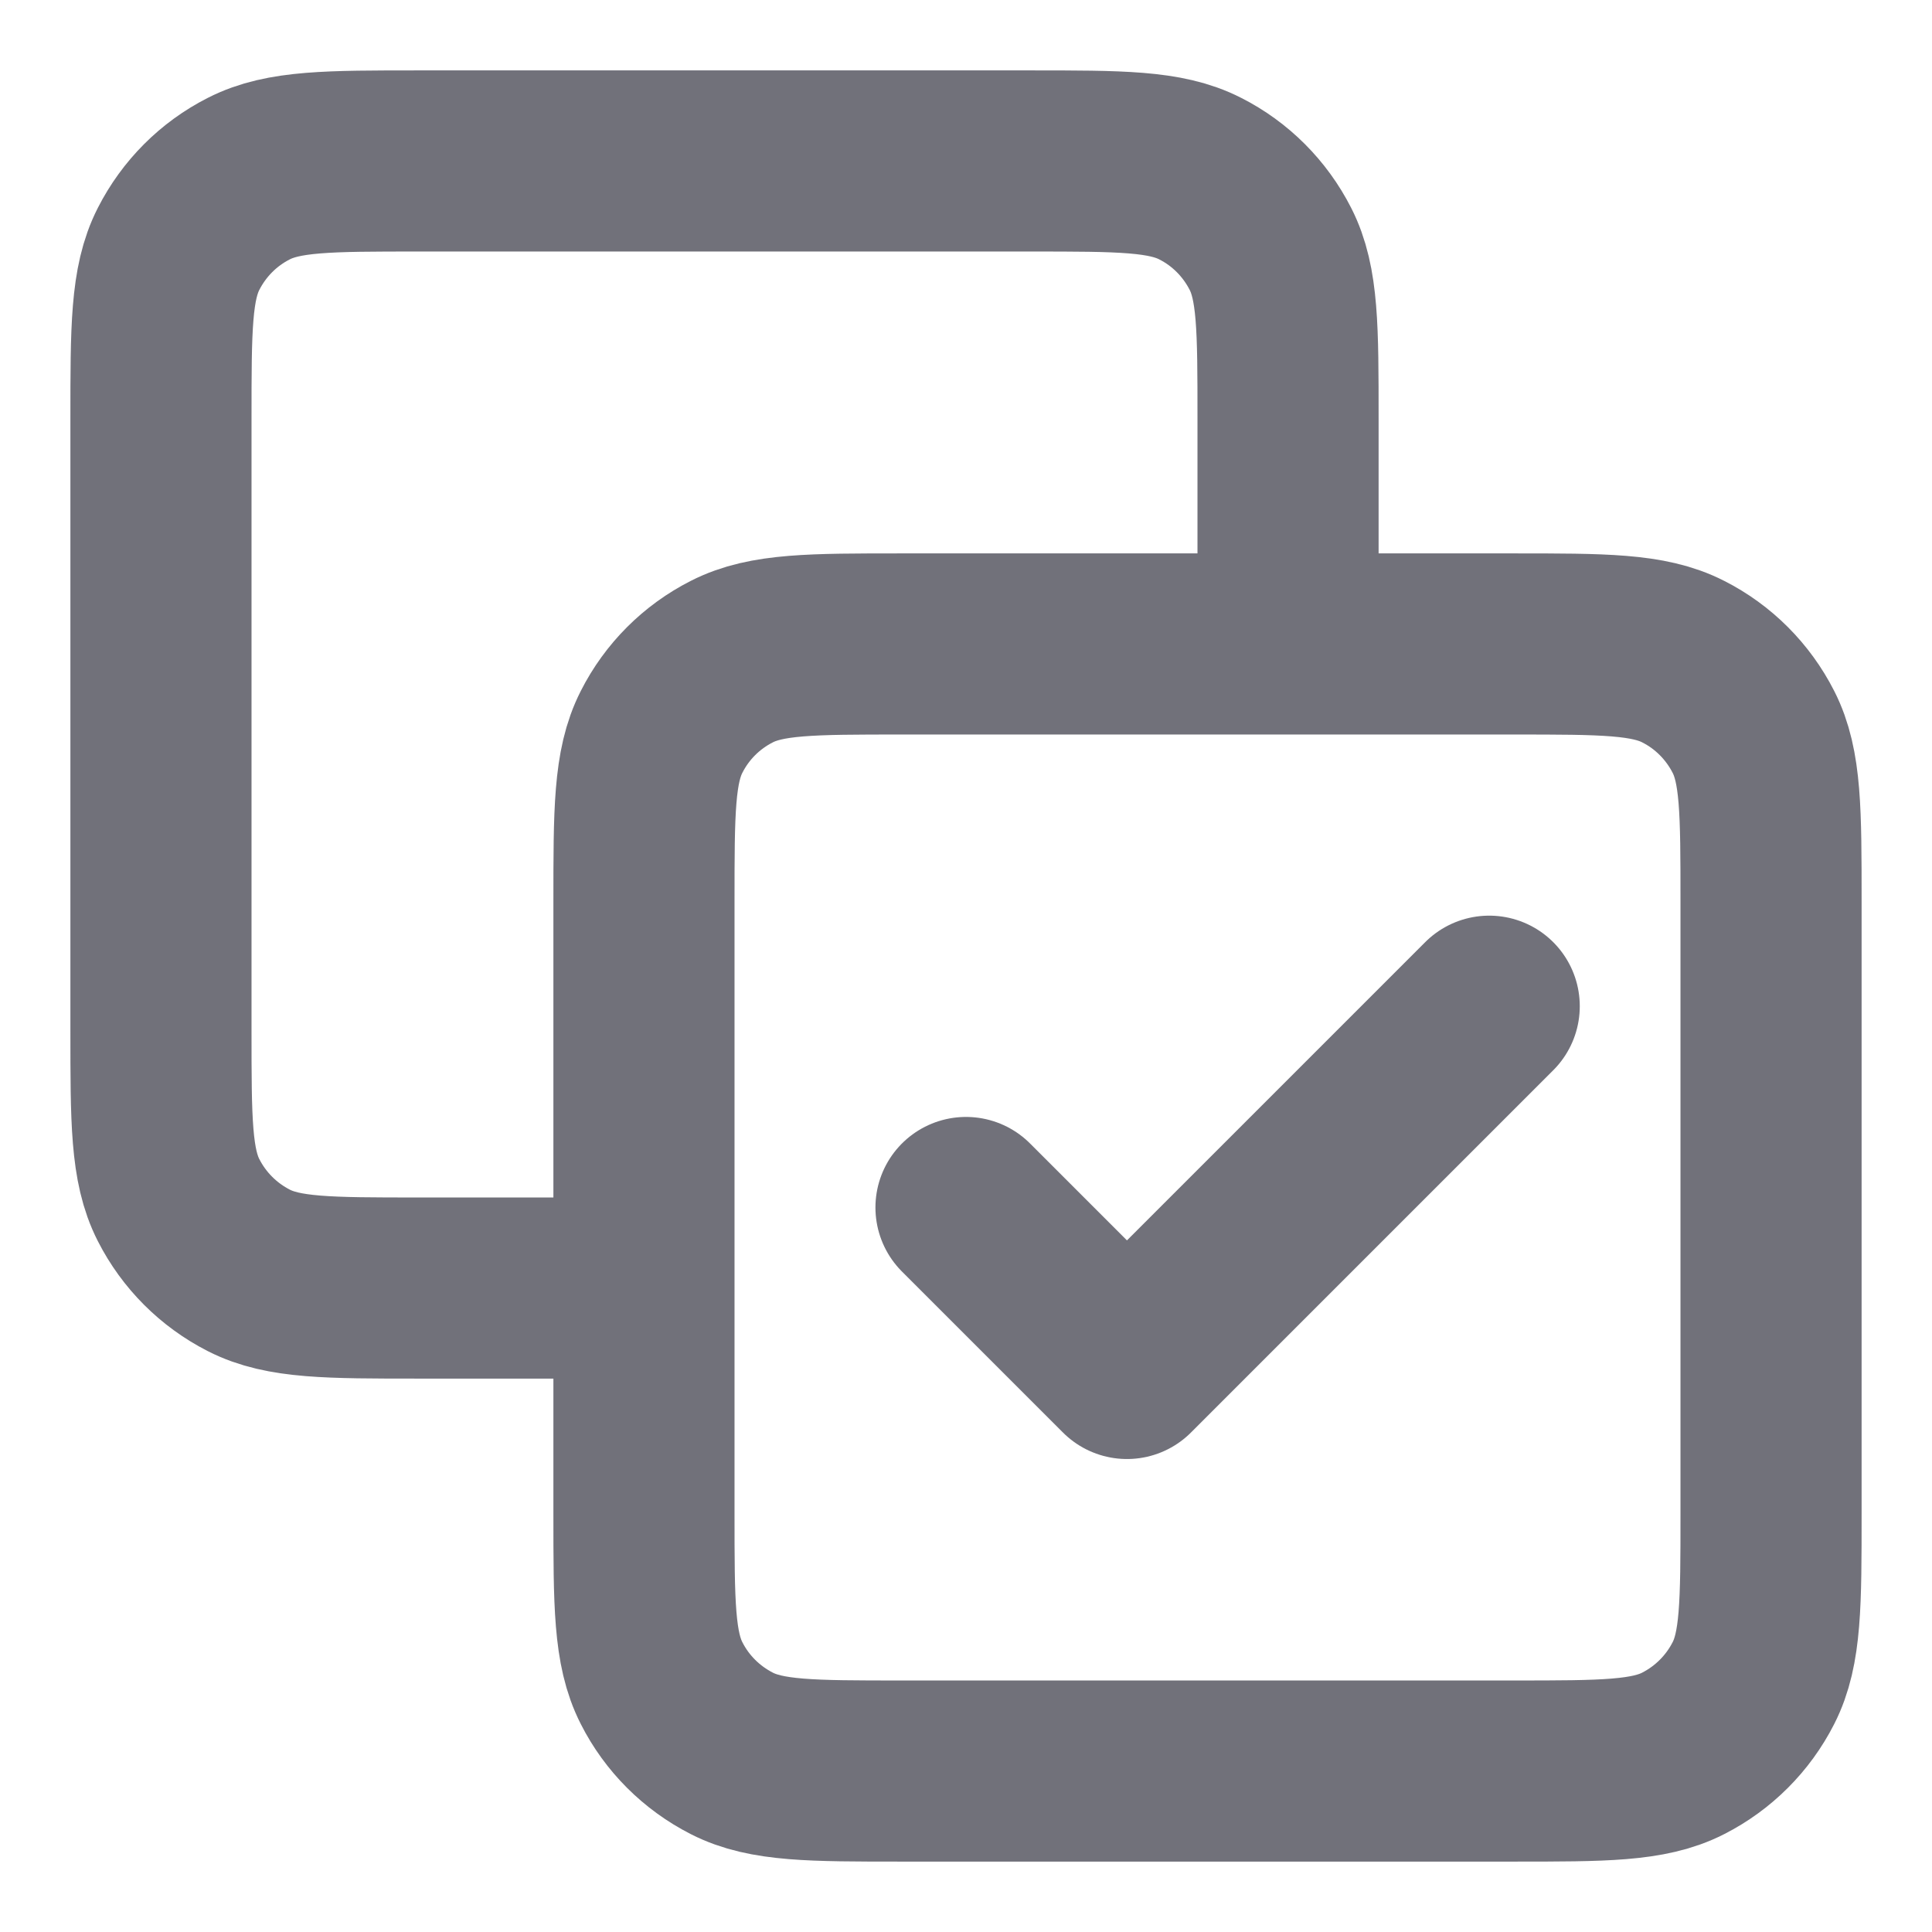 <svg width="16" height="16" viewBox="0 0 16 16" fill="none" xmlns="http://www.w3.org/2000/svg">
<path d="M10.667 5.333V3.467C10.667 2.72 10.667 2.347 10.521 2.061C10.393 1.81 10.19 1.606 9.939 1.479C9.653 1.333 9.28 1.333 8.533 1.333H3.467C2.72 1.333 2.347 1.333 2.061 1.479C1.81 1.606 1.607 1.81 1.479 2.061C1.333 2.347 1.333 2.72 1.333 3.467V8.533C1.333 9.28 1.333 9.653 1.479 9.939C1.607 10.19 1.81 10.393 2.061 10.521C2.347 10.667 2.72 10.667 3.467 10.667H5.333M8 10L9.333 11.333L12.333 8.333M7.467 14.667H12.533C13.28 14.667 13.653 14.667 13.939 14.521C14.19 14.393 14.393 14.19 14.521 13.939C14.667 13.653 14.667 13.28 14.667 12.533V7.467C14.667 6.72 14.667 6.347 14.521 6.061C14.393 5.81 14.19 5.606 13.939 5.479C13.653 5.333 13.28 5.333 12.533 5.333H7.467C6.72 5.333 6.347 5.333 6.061 5.479C5.81 5.606 5.606 5.81 5.479 6.061C5.333 6.347 5.333 6.72 5.333 7.467V12.533C5.333 13.28 5.333 13.653 5.479 13.939C5.606 14.19 5.81 14.393 6.061 14.521C6.347 14.667 6.72 14.667 7.467 14.667Z" stroke="#71717A" stroke-width="1.5" stroke-linecap="round" stroke-linejoin="round"/>
</svg>

